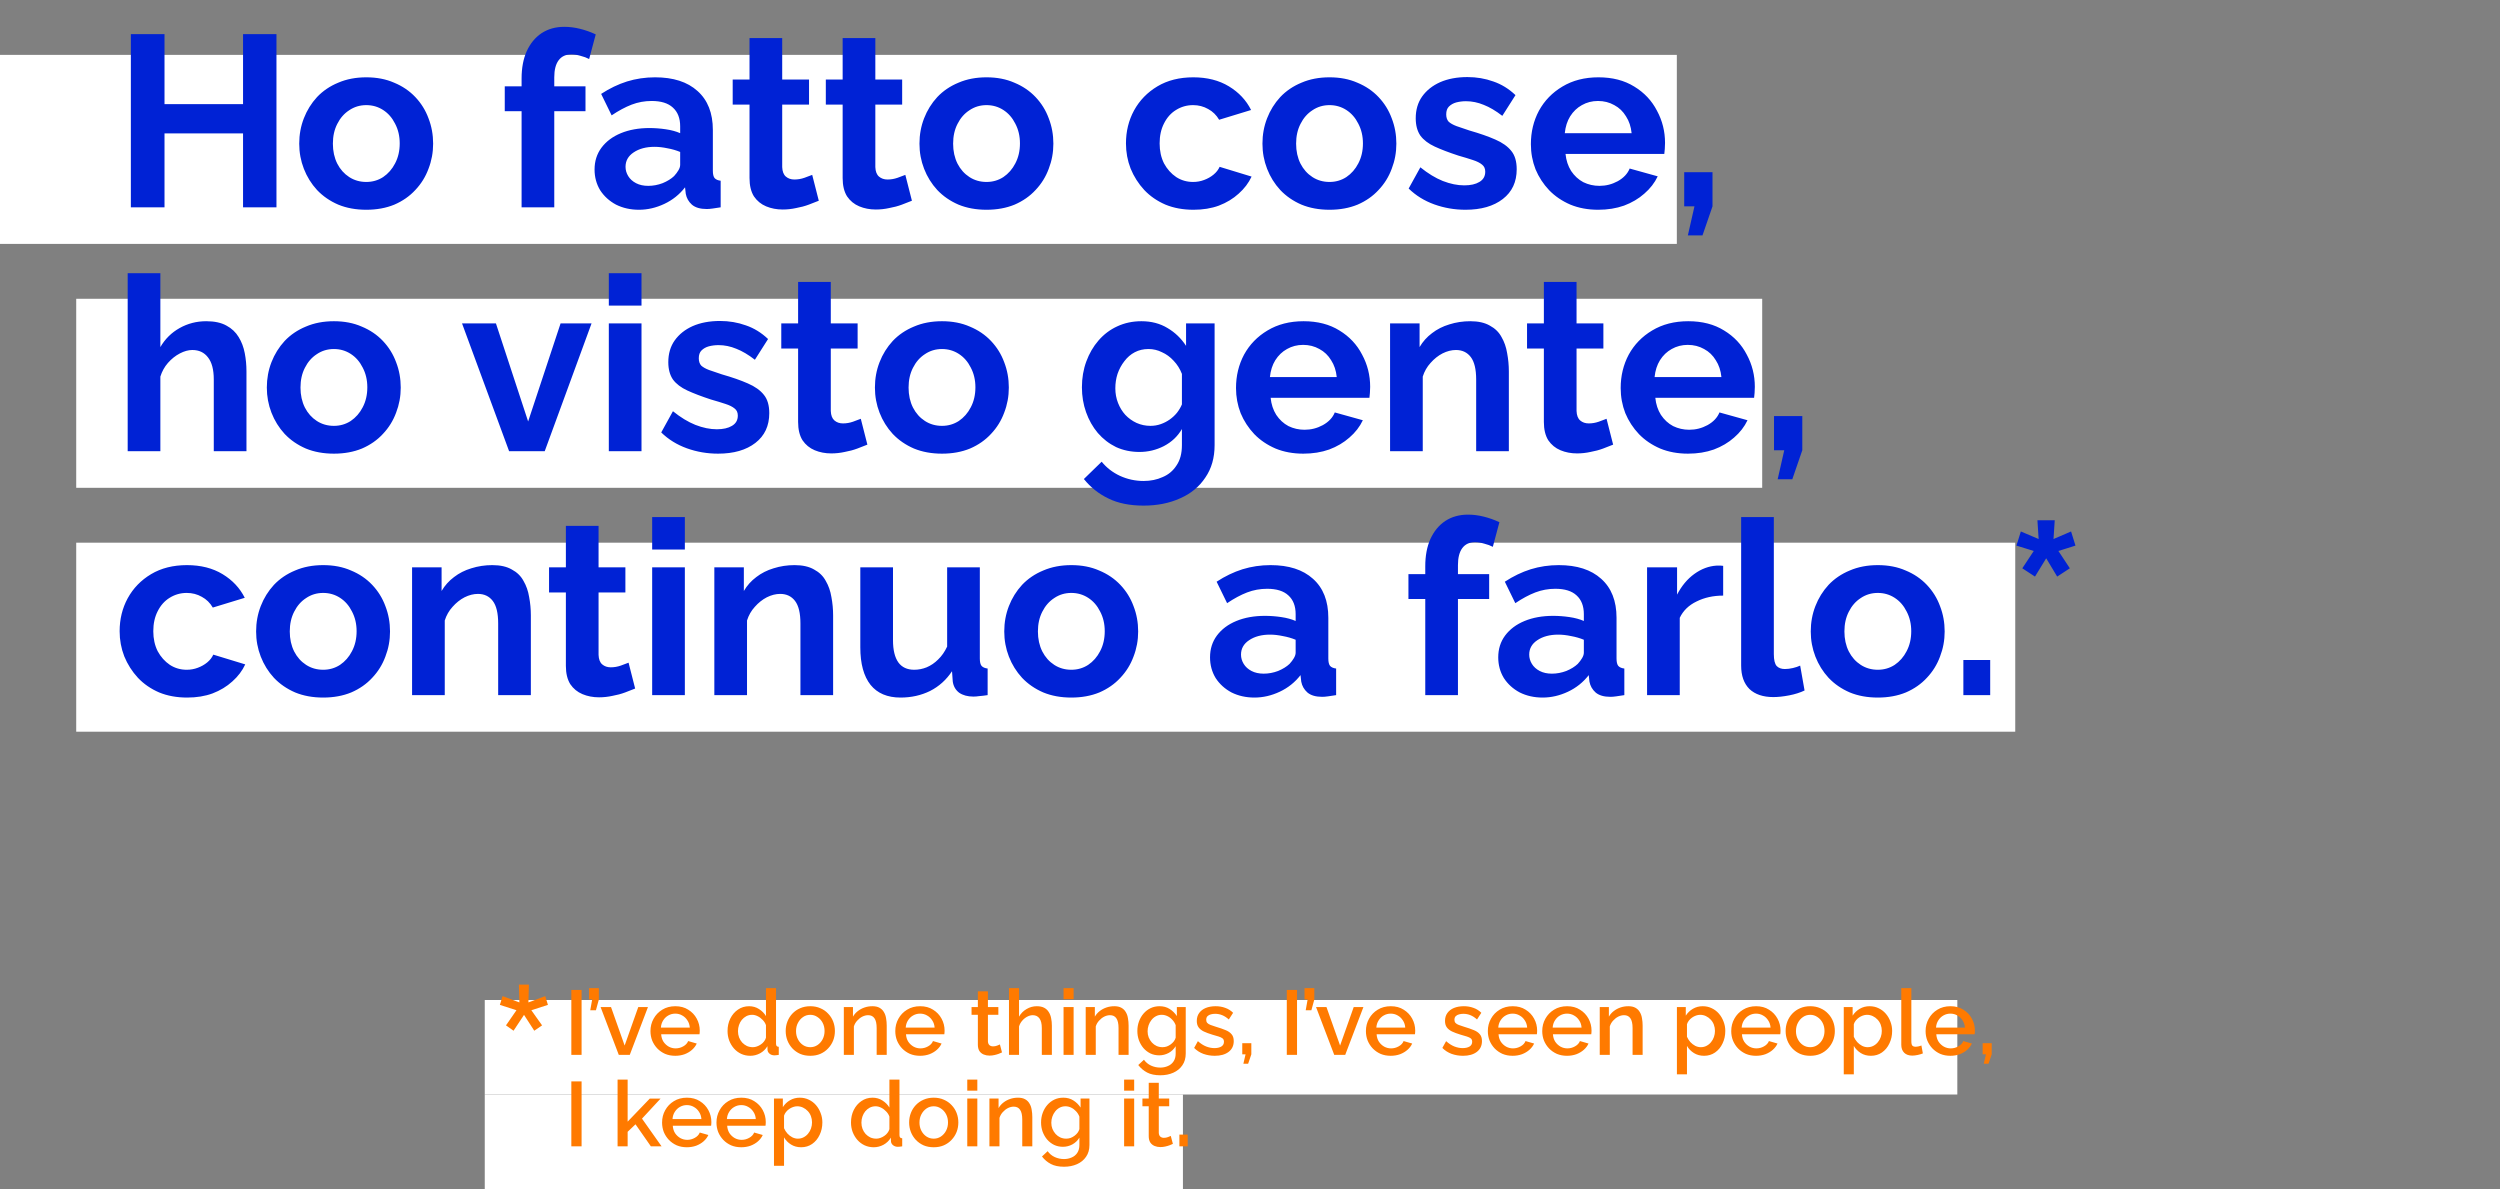 <svg width="820" height="390" viewBox="0 0 820 390" fill="none" xmlns="http://www.w3.org/2000/svg">
<rect x="0" y="0" width="820" height="390" fill="#808080" stroke="none"/>
<rect y="18" width="550" height="62" fill="white"/>
<rect x="25" y="98" width="553" height="62" fill="white"/>
<rect x="25" y="178" width="636" height="62" fill="white"/>
<path d="M90.68 11.2V68H79.72V43.76H53.96V68H42.92V11.2H53.96V34.16H79.72V11.2H90.68ZM120.146 68.8C116.733 68.8 113.666 68.24 110.946 67.12C108.226 65.947 105.906 64.347 103.986 62.32C102.12 60.293 100.68 57.973 99.666 55.36C98.653 52.747 98.146 50 98.146 47.12C98.146 44.187 98.653 41.413 99.666 38.8C100.68 36.187 102.12 33.867 103.986 31.84C105.906 29.813 108.226 28.24 110.946 27.12C113.666 25.947 116.733 25.36 120.146 25.36C123.56 25.36 126.6 25.947 129.266 27.12C131.986 28.24 134.306 29.813 136.226 31.84C138.146 33.867 139.586 36.187 140.546 38.8C141.56 41.413 142.066 44.187 142.066 47.12C142.066 50 141.56 52.747 140.546 55.36C139.586 57.973 138.146 60.293 136.226 62.32C134.36 64.347 132.066 65.947 129.346 67.12C126.626 68.24 123.56 68.8 120.146 68.8ZM109.186 47.12C109.186 49.573 109.666 51.76 110.626 53.68C111.586 55.547 112.893 57.013 114.546 58.08C116.2 59.147 118.066 59.68 120.146 59.68C122.173 59.68 124.013 59.147 125.666 58.08C127.32 56.96 128.626 55.467 129.586 53.6C130.6 51.68 131.106 49.493 131.106 47.04C131.106 44.64 130.6 42.48 129.586 40.56C128.626 38.64 127.32 37.147 125.666 36.08C124.013 35.013 122.173 34.48 120.146 34.48C118.066 34.48 116.2 35.04 114.546 36.16C112.893 37.227 111.586 38.72 110.626 40.64C109.666 42.507 109.186 44.667 109.186 47.12ZM171.081 68V36.48H165.561V28.32H171.081V25.76C171.081 22.293 171.641 19.307 172.761 16.8C173.934 14.24 175.561 12.267 177.641 10.88C179.774 9.493 182.254 8.8 185.081 8.8C186.787 8.8 188.494 9.013 190.201 9.44C191.961 9.867 193.694 10.48 195.401 11.28L193.241 19.36C192.441 18.933 191.507 18.587 190.441 18.32C189.374 18 188.361 17.84 187.401 17.84C185.587 17.84 184.201 18.48 183.241 19.76C182.281 21.04 181.801 22.907 181.801 25.36V28.32H192.041V36.48H181.801V68H171.081ZM195.016 55.6C195.016 52.88 195.762 50.507 197.256 48.48C198.802 46.4 200.936 44.8 203.656 43.68C206.376 42.56 209.496 42 213.016 42C214.776 42 216.562 42.133 218.376 42.4C220.189 42.667 221.762 43.093 223.096 43.68V41.44C223.096 38.773 222.296 36.72 220.696 35.28C219.149 33.84 216.829 33.12 213.736 33.12C211.442 33.12 209.256 33.52 207.176 34.32C205.096 35.12 202.909 36.293 200.616 37.84L197.176 30.8C199.949 28.987 202.776 27.627 205.656 26.72C208.589 25.813 211.656 25.36 214.856 25.36C220.829 25.36 225.469 26.853 228.776 29.84C232.136 32.827 233.816 37.093 233.816 42.64V56C233.816 57.12 234.002 57.92 234.376 58.4C234.802 58.88 235.469 59.173 236.376 59.28V68C235.416 68.16 234.536 68.293 233.736 68.4C232.989 68.507 232.349 68.56 231.816 68.56C229.682 68.56 228.056 68.08 226.936 67.12C225.869 66.16 225.202 64.987 224.936 63.6L224.696 61.44C222.882 63.787 220.616 65.6 217.896 66.88C215.176 68.16 212.402 68.8 209.576 68.8C206.802 68.8 204.296 68.24 202.056 67.12C199.869 65.947 198.136 64.373 196.856 62.4C195.629 60.373 195.016 58.107 195.016 55.6ZM221.096 57.76C221.682 57.12 222.162 56.48 222.536 55.84C222.909 55.2 223.096 54.613 223.096 54.08V49.84C221.816 49.307 220.429 48.907 218.936 48.64C217.442 48.32 216.029 48.16 214.696 48.16C211.922 48.16 209.629 48.773 207.816 50C206.056 51.173 205.176 52.747 205.176 54.72C205.176 55.787 205.469 56.8 206.056 57.76C206.642 58.72 207.496 59.493 208.616 60.08C209.736 60.667 211.069 60.96 212.616 60.96C214.216 60.96 215.789 60.667 217.336 60.08C218.882 59.44 220.136 58.667 221.096 57.76ZM268.563 65.84C267.656 66.213 266.563 66.64 265.283 67.12C264.003 67.6 262.616 67.973 261.123 68.24C259.683 68.56 258.216 68.72 256.723 68.72C254.749 68.72 252.936 68.373 251.283 67.68C249.629 66.987 248.296 65.893 247.283 64.4C246.323 62.853 245.843 60.853 245.843 58.4V34.32H240.323V26.08H245.843V12.48H256.563V26.08H265.363V34.32H256.563V54.8C256.616 56.24 257.016 57.28 257.763 57.92C258.509 58.56 259.443 58.88 260.563 58.88C261.683 58.88 262.776 58.693 263.843 58.32C264.909 57.947 265.763 57.627 266.403 57.36L268.563 65.84ZM299.109 65.84C298.203 66.213 297.109 66.64 295.829 67.12C294.549 67.6 293.163 67.973 291.669 68.24C290.229 68.56 288.763 68.72 287.269 68.72C285.296 68.72 283.483 68.373 281.829 67.68C280.176 66.987 278.843 65.893 277.829 64.4C276.869 62.853 276.389 60.853 276.389 58.4V34.32H270.869V26.08H276.389V12.48H287.109V26.08H295.909V34.32H287.109V54.8C287.163 56.24 287.563 57.28 288.309 57.92C289.056 58.56 289.989 58.88 291.109 58.88C292.229 58.88 293.323 58.693 294.389 58.32C295.456 57.947 296.309 57.627 296.949 57.36L299.109 65.84ZM323.584 68.8C320.17 68.8 317.104 68.24 314.384 67.12C311.664 65.947 309.344 64.347 307.424 62.32C305.557 60.293 304.117 57.973 303.104 55.36C302.09 52.747 301.584 50 301.584 47.12C301.584 44.187 302.09 41.413 303.104 38.8C304.117 36.187 305.557 33.867 307.424 31.84C309.344 29.813 311.664 28.24 314.384 27.12C317.104 25.947 320.17 25.36 323.584 25.36C326.997 25.36 330.037 25.947 332.704 27.12C335.424 28.24 337.744 29.813 339.664 31.84C341.584 33.867 343.024 36.187 343.984 38.8C344.997 41.413 345.504 44.187 345.504 47.12C345.504 50 344.997 52.747 343.984 55.36C343.024 57.973 341.584 60.293 339.664 62.32C337.797 64.347 335.504 65.947 332.784 67.12C330.064 68.24 326.997 68.8 323.584 68.8ZM312.624 47.12C312.624 49.573 313.104 51.76 314.064 53.68C315.024 55.547 316.33 57.013 317.984 58.08C319.637 59.147 321.504 59.68 323.584 59.68C325.61 59.68 327.45 59.147 329.104 58.08C330.757 56.96 332.064 55.467 333.024 53.6C334.037 51.68 334.544 49.493 334.544 47.04C334.544 44.64 334.037 42.48 333.024 40.56C332.064 38.64 330.757 37.147 329.104 36.08C327.45 35.013 325.61 34.48 323.584 34.48C321.504 34.48 319.637 35.04 317.984 36.16C316.33 37.227 315.024 38.72 314.064 40.64C313.104 42.507 312.624 44.667 312.624 47.12ZM391.478 68.8C388.065 68.8 384.998 68.24 382.278 67.12C379.558 65.947 377.238 64.347 375.318 62.32C373.398 60.24 371.905 57.893 370.838 55.28C369.825 52.667 369.318 49.92 369.318 47.04C369.318 43.093 370.198 39.493 371.958 36.24C373.771 32.933 376.331 30.293 379.638 28.32C382.945 26.347 386.865 25.36 391.398 25.36C395.931 25.36 399.825 26.347 403.078 28.32C406.331 30.293 408.758 32.88 410.358 36.08L399.878 39.28C398.971 37.733 397.771 36.56 396.278 35.76C394.785 34.907 393.131 34.48 391.318 34.48C389.291 34.48 387.425 35.013 385.718 36.08C384.065 37.093 382.758 38.56 381.798 40.48C380.838 42.347 380.358 44.533 380.358 47.04C380.358 49.493 380.838 51.68 381.798 53.6C382.811 55.467 384.145 56.96 385.798 58.08C387.451 59.147 389.291 59.68 391.318 59.68C392.598 59.68 393.798 59.467 394.918 59.04C396.091 58.613 397.131 58.027 398.038 57.28C398.945 56.533 399.611 55.68 400.038 54.72L410.518 57.92C409.558 60 408.145 61.867 406.278 63.52C404.465 65.173 402.305 66.48 399.798 67.44C397.345 68.347 394.571 68.8 391.478 68.8ZM436.084 68.8C432.67 68.8 429.604 68.24 426.884 67.12C424.164 65.947 421.844 64.347 419.924 62.32C418.057 60.293 416.617 57.973 415.604 55.36C414.59 52.747 414.084 50 414.084 47.12C414.084 44.187 414.59 41.413 415.604 38.8C416.617 36.187 418.057 33.867 419.924 31.84C421.844 29.813 424.164 28.24 426.884 27.12C429.604 25.947 432.67 25.36 436.084 25.36C439.497 25.36 442.537 25.947 445.204 27.12C447.924 28.24 450.244 29.813 452.164 31.84C454.084 33.867 455.524 36.187 456.484 38.8C457.497 41.413 458.004 44.187 458.004 47.12C458.004 50 457.497 52.747 456.484 55.36C455.524 57.973 454.084 60.293 452.164 62.32C450.297 64.347 448.004 65.947 445.284 67.12C442.564 68.24 439.497 68.8 436.084 68.8ZM425.124 47.12C425.124 49.573 425.604 51.76 426.564 53.68C427.524 55.547 428.83 57.013 430.484 58.08C432.137 59.147 434.004 59.68 436.084 59.68C438.11 59.68 439.95 59.147 441.604 58.08C443.257 56.96 444.564 55.467 445.524 53.6C446.537 51.68 447.044 49.493 447.044 47.04C447.044 44.64 446.537 42.48 445.524 40.56C444.564 38.64 443.257 37.147 441.604 36.08C439.95 35.013 438.11 34.48 436.084 34.48C434.004 34.48 432.137 35.04 430.484 36.16C428.83 37.227 427.524 38.72 426.564 40.64C425.604 42.507 425.124 44.667 425.124 47.12ZM480.679 68.8C477.106 68.8 473.693 68.213 470.439 67.04C467.186 65.867 464.386 64.133 462.039 61.84L465.879 54.88C468.386 56.907 470.839 58.4 473.239 59.36C475.693 60.32 478.039 60.8 480.279 60.8C482.359 60.8 484.013 60.427 485.239 59.68C486.519 58.933 487.159 57.813 487.159 56.32C487.159 55.307 486.813 54.533 486.119 54C485.426 53.413 484.413 52.907 483.079 52.48C481.799 52.053 480.226 51.573 478.359 51.04C475.266 50.027 472.679 49.04 470.599 48.08C468.519 47.12 466.946 45.92 465.879 44.48C464.866 42.987 464.359 41.093 464.359 38.8C464.359 36.027 465.053 33.653 466.439 31.68C467.879 29.653 469.853 28.08 472.359 26.96C474.919 25.84 477.906 25.28 481.319 25.28C484.306 25.28 487.133 25.76 489.799 26.72C492.466 27.627 494.893 29.12 497.079 31.2L492.759 38C490.626 36.347 488.599 35.147 486.679 34.4C484.759 33.6 482.813 33.2 480.839 33.2C479.719 33.2 478.653 33.333 477.639 33.6C476.679 33.867 475.879 34.32 475.239 34.96C474.653 35.547 474.359 36.4 474.359 37.52C474.359 38.533 474.626 39.333 475.159 39.92C475.746 40.453 476.599 40.933 477.719 41.36C478.893 41.787 480.306 42.267 481.959 42.8C485.319 43.76 488.146 44.747 490.439 45.76C492.786 46.773 494.546 48.027 495.719 49.52C496.893 50.96 497.479 52.96 497.479 55.52C497.479 59.68 495.959 62.933 492.919 65.28C489.879 67.627 485.799 68.8 480.679 68.8ZM524.211 68.8C520.851 68.8 517.811 68.24 515.091 67.12C512.371 65.947 510.051 64.373 508.131 62.4C506.211 60.373 504.717 58.08 503.651 55.52C502.637 52.907 502.131 50.16 502.131 47.28C502.131 43.28 503.011 39.627 504.771 36.32C506.584 33.013 509.144 30.373 512.451 28.4C515.811 26.373 519.757 25.36 524.291 25.36C528.877 25.36 532.797 26.373 536.051 28.4C539.304 30.373 541.784 33.013 543.491 36.32C545.251 39.573 546.131 43.093 546.131 46.88C546.131 47.52 546.104 48.187 546.051 48.88C545.997 49.52 545.944 50.053 545.891 50.48H513.491C513.704 52.613 514.317 54.48 515.331 56.08C516.397 57.68 517.731 58.907 519.331 59.76C520.984 60.56 522.744 60.96 524.611 60.96C526.744 60.96 528.744 60.453 530.611 59.44C532.531 58.373 533.837 56.987 534.531 55.28L543.731 57.84C542.717 59.973 541.251 61.867 539.331 63.52C537.464 65.173 535.251 66.48 532.691 67.44C530.131 68.347 527.304 68.8 524.211 68.8ZM513.251 43.68H535.171C534.957 41.547 534.344 39.707 533.331 38.16C532.371 36.56 531.091 35.333 529.491 34.48C527.891 33.573 526.104 33.12 524.131 33.12C522.211 33.12 520.451 33.573 518.851 34.48C517.304 35.333 516.024 36.56 515.011 38.16C514.051 39.707 513.464 41.547 513.251 43.68ZM553.621 77.2L555.781 67.68H552.421V56.48H561.701V67.68L558.421 77.2H553.621ZM80.84 148H70.12V124.48C70.12 121.227 69.48 118.8 68.2 117.2C66.973 115.6 65.267 114.8 63.08 114.8C61.8 114.8 60.44 115.173 59 115.92C57.56 116.667 56.253 117.707 55.08 119.04C53.96 120.32 53.133 121.813 52.6 123.52V148H41.88V89.6H52.6V113.84C54.147 111.173 56.253 109.093 58.92 107.6C61.587 106.107 64.493 105.36 67.64 105.36C70.36 105.36 72.573 105.84 74.28 106.8C75.987 107.707 77.32 108.96 78.28 110.56C79.24 112.107 79.907 113.867 80.28 115.84C80.653 117.76 80.84 119.76 80.84 121.84V148ZM109.521 148.8C106.108 148.8 103.041 148.24 100.321 147.12C97.601 145.947 95.281 144.347 93.361 142.32C91.495 140.293 90.055 137.973 89.041 135.36C88.028 132.747 87.521 130 87.521 127.12C87.521 124.187 88.028 121.413 89.041 118.8C90.055 116.187 91.495 113.867 93.361 111.84C95.281 109.813 97.601 108.24 100.321 107.12C103.041 105.947 106.108 105.36 109.521 105.36C112.935 105.36 115.975 105.947 118.641 107.12C121.361 108.24 123.681 109.813 125.601 111.84C127.521 113.867 128.961 116.187 129.921 118.8C130.935 121.413 131.441 124.187 131.441 127.12C131.441 130 130.935 132.747 129.921 135.36C128.961 137.973 127.521 140.293 125.601 142.32C123.735 144.347 121.441 145.947 118.721 147.12C116.001 148.24 112.935 148.8 109.521 148.8ZM98.561 127.12C98.561 129.573 99.041 131.76 100.001 133.68C100.961 135.547 102.268 137.013 103.921 138.08C105.575 139.147 107.441 139.68 109.521 139.68C111.548 139.68 113.388 139.147 115.041 138.08C116.695 136.96 118.001 135.467 118.961 133.6C119.975 131.68 120.481 129.493 120.481 127.04C120.481 124.64 119.975 122.48 118.961 120.56C118.001 118.64 116.695 117.147 115.041 116.08C113.388 115.013 111.548 114.48 109.521 114.48C107.441 114.48 105.575 115.04 103.921 116.16C102.268 117.227 100.961 118.72 100.001 120.64C99.041 122.507 98.561 124.667 98.561 127.12ZM166.988 148L151.548 106.08H162.668L173.228 138.24L183.868 106.08H194.028L178.668 148H166.988ZM199.693 148V106.08H210.413V148H199.693ZM199.693 100.24V89.6H210.413V100.24H199.693ZM235.523 148.8C231.95 148.8 228.536 148.213 225.283 147.04C222.03 145.867 219.23 144.133 216.883 141.84L220.723 134.88C223.23 136.907 225.683 138.4 228.083 139.36C230.536 140.32 232.883 140.8 235.123 140.8C237.203 140.8 238.856 140.427 240.083 139.68C241.363 138.933 242.003 137.813 242.003 136.32C242.003 135.307 241.656 134.533 240.963 134C240.27 133.413 239.256 132.907 237.923 132.48C236.643 132.053 235.07 131.573 233.203 131.04C230.11 130.027 227.523 129.04 225.443 128.08C223.363 127.12 221.79 125.92 220.723 124.48C219.71 122.987 219.203 121.093 219.203 118.8C219.203 116.027 219.896 113.653 221.283 111.68C222.723 109.653 224.696 108.08 227.203 106.96C229.763 105.84 232.75 105.28 236.163 105.28C239.15 105.28 241.976 105.76 244.643 106.72C247.31 107.627 249.736 109.12 251.923 111.2L247.603 118C245.47 116.347 243.443 115.147 241.523 114.4C239.603 113.6 237.656 113.2 235.683 113.2C234.563 113.2 233.496 113.333 232.483 113.6C231.523 113.867 230.723 114.32 230.083 114.96C229.496 115.547 229.203 116.4 229.203 117.52C229.203 118.533 229.47 119.333 230.003 119.92C230.59 120.453 231.443 120.933 232.563 121.36C233.736 121.787 235.15 122.267 236.803 122.8C240.163 123.76 242.99 124.747 245.283 125.76C247.63 126.773 249.39 128.027 250.563 129.52C251.736 130.96 252.323 132.96 252.323 135.52C252.323 139.68 250.803 142.933 247.763 145.28C244.723 147.627 240.643 148.8 235.523 148.8ZM284.5 145.84C283.593 146.213 282.5 146.64 281.22 147.12C279.94 147.6 278.553 147.973 277.06 148.24C275.62 148.56 274.153 148.72 272.66 148.72C270.687 148.72 268.873 148.373 267.22 147.68C265.567 146.987 264.233 145.893 263.22 144.4C262.26 142.853 261.78 140.853 261.78 138.4V114.32H256.26V106.08H261.78V92.48H272.5V106.08H281.3V114.32H272.5V134.8C272.553 136.24 272.953 137.28 273.7 137.92C274.447 138.56 275.38 138.88 276.5 138.88C277.62 138.88 278.713 138.693 279.78 138.32C280.847 137.947 281.7 137.627 282.34 137.36L284.5 145.84ZM308.974 148.8C305.561 148.8 302.494 148.24 299.774 147.12C297.054 145.947 294.734 144.347 292.814 142.32C290.948 140.293 289.508 137.973 288.494 135.36C287.481 132.747 286.974 130 286.974 127.12C286.974 124.187 287.481 121.413 288.494 118.8C289.508 116.187 290.948 113.867 292.814 111.84C294.734 109.813 297.054 108.24 299.774 107.12C302.494 105.947 305.561 105.36 308.974 105.36C312.388 105.36 315.428 105.947 318.094 107.12C320.814 108.24 323.134 109.813 325.054 111.84C326.974 113.867 328.414 116.187 329.374 118.8C330.388 121.413 330.894 124.187 330.894 127.12C330.894 130 330.388 132.747 329.374 135.36C328.414 137.973 326.974 140.293 325.054 142.32C323.188 144.347 320.894 145.947 318.174 147.12C315.454 148.24 312.388 148.8 308.974 148.8ZM298.014 127.12C298.014 129.573 298.494 131.76 299.454 133.68C300.414 135.547 301.721 137.013 303.374 138.08C305.028 139.147 306.894 139.68 308.974 139.68C311.001 139.68 312.841 139.147 314.494 138.08C316.148 136.96 317.454 135.467 318.414 133.6C319.428 131.68 319.934 129.493 319.934 127.04C319.934 124.64 319.428 122.48 318.414 120.56C317.454 118.64 316.148 117.147 314.494 116.08C312.841 115.013 311.001 114.48 308.974 114.48C306.894 114.48 305.028 115.04 303.374 116.16C301.721 117.227 300.414 118.72 299.454 120.64C298.494 122.507 298.014 124.667 298.014 127.12ZM373.749 148.24C370.975 148.24 368.415 147.707 366.069 146.64C363.775 145.52 361.775 143.973 360.069 142C358.415 140.027 357.135 137.76 356.229 135.2C355.322 132.64 354.869 129.92 354.869 127.04C354.869 124 355.349 121.173 356.309 118.56C357.269 115.947 358.602 113.653 360.309 111.68C362.069 109.653 364.122 108.107 366.469 107.04C368.869 105.92 371.509 105.36 374.389 105.36C377.642 105.36 380.495 106.107 382.949 107.6C385.402 109.04 387.429 110.987 389.029 113.44V106.08H398.389V146C398.389 150.16 397.375 153.707 395.349 156.64C393.375 159.627 390.629 161.893 387.109 163.44C383.589 165.04 379.589 165.84 375.109 165.84C370.575 165.84 366.735 165.067 363.589 163.52C360.442 162.027 357.749 159.893 355.509 157.12L361.349 151.44C362.949 153.413 364.949 154.96 367.349 156.08C369.802 157.2 372.389 157.76 375.109 157.76C377.402 157.76 379.482 157.333 381.349 156.48C383.269 155.68 384.789 154.4 385.909 152.64C387.082 150.933 387.669 148.72 387.669 146V140.72C386.282 143.12 384.309 144.987 381.749 146.32C379.242 147.6 376.575 148.24 373.749 148.24ZM377.349 139.68C378.522 139.68 379.642 139.493 380.709 139.12C381.775 138.747 382.762 138.24 383.669 137.6C384.575 136.96 385.375 136.213 386.069 135.36C386.762 134.453 387.295 133.547 387.669 132.64V122.64C387.029 120.987 386.122 119.547 384.949 118.32C383.829 117.093 382.549 116.16 381.109 115.52C379.722 114.827 378.255 114.48 376.709 114.48C375.055 114.48 373.562 114.827 372.229 115.52C370.895 116.213 369.749 117.2 368.789 118.48C367.829 119.707 367.082 121.093 366.549 122.64C366.069 124.133 365.829 125.707 365.829 127.36C365.829 129.067 366.122 130.667 366.709 132.16C367.295 133.653 368.095 134.96 369.109 136.08C370.175 137.2 371.402 138.08 372.789 138.72C374.229 139.36 375.749 139.68 377.349 139.68ZM427.492 148.8C424.132 148.8 421.092 148.24 418.372 147.12C415.652 145.947 413.332 144.373 411.412 142.4C409.492 140.373 407.999 138.08 406.932 135.52C405.919 132.907 405.412 130.16 405.412 127.28C405.412 123.28 406.292 119.627 408.052 116.32C409.865 113.013 412.425 110.373 415.732 108.4C419.092 106.373 423.039 105.36 427.572 105.36C432.159 105.36 436.079 106.373 439.332 108.4C442.585 110.373 445.065 113.013 446.772 116.32C448.532 119.573 449.412 123.093 449.412 126.88C449.412 127.52 449.385 128.187 449.332 128.88C449.279 129.52 449.225 130.053 449.172 130.48H416.772C416.985 132.613 417.599 134.48 418.612 136.08C419.679 137.68 421.012 138.907 422.612 139.76C424.265 140.56 426.025 140.96 427.892 140.96C430.025 140.96 432.025 140.453 433.892 139.44C435.812 138.373 437.119 136.987 437.812 135.28L447.012 137.84C445.999 139.973 444.532 141.867 442.612 143.52C440.745 145.173 438.532 146.48 435.972 147.44C433.412 148.347 430.585 148.8 427.492 148.8ZM416.532 123.68H438.452C438.239 121.547 437.625 119.707 436.612 118.16C435.652 116.56 434.372 115.333 432.772 114.48C431.172 113.573 429.385 113.12 427.412 113.12C425.492 113.12 423.732 113.573 422.132 114.48C420.585 115.333 419.305 116.56 418.292 118.16C417.332 119.707 416.745 121.547 416.532 123.68ZM494.903 148H484.183V124.48C484.183 121.12 483.596 118.667 482.423 117.12C481.249 115.573 479.623 114.8 477.543 114.8C476.103 114.8 474.636 115.173 473.143 115.92C471.703 116.667 470.396 117.707 469.223 119.04C468.049 120.32 467.196 121.813 466.663 123.52V148H455.943V106.08H465.623V113.84C466.689 112.027 468.049 110.507 469.703 109.28C471.356 108 473.249 107.04 475.383 106.4C477.569 105.707 479.863 105.36 482.263 105.36C484.876 105.36 487.009 105.84 488.663 106.8C490.369 107.707 491.649 108.96 492.503 110.56C493.409 112.107 494.023 113.867 494.343 115.84C494.716 117.813 494.903 119.813 494.903 121.84V148ZM529.109 145.84C528.203 146.213 527.109 146.64 525.829 147.12C524.549 147.6 523.163 147.973 521.669 148.24C520.229 148.56 518.763 148.72 517.269 148.72C515.296 148.72 513.483 148.373 511.829 147.68C510.176 146.987 508.843 145.893 507.829 144.4C506.869 142.853 506.389 140.853 506.389 138.4V114.32H500.869V106.08H506.389V92.48H517.109V106.08H525.909V114.32H517.109V134.8C517.163 136.24 517.563 137.28 518.309 137.92C519.056 138.56 519.989 138.88 521.109 138.88C522.229 138.88 523.323 138.693 524.389 138.32C525.456 137.947 526.309 137.627 526.949 137.36L529.109 145.84ZM553.664 148.8C550.304 148.8 547.264 148.24 544.544 147.12C541.824 145.947 539.504 144.373 537.584 142.4C535.664 140.373 534.17 138.08 533.104 135.52C532.09 132.907 531.584 130.16 531.584 127.28C531.584 123.28 532.464 119.627 534.224 116.32C536.037 113.013 538.597 110.373 541.904 108.4C545.264 106.373 549.21 105.36 553.744 105.36C558.33 105.36 562.25 106.373 565.504 108.4C568.757 110.373 571.237 113.013 572.944 116.32C574.704 119.573 575.584 123.093 575.584 126.88C575.584 127.52 575.557 128.187 575.504 128.88C575.45 129.52 575.397 130.053 575.344 130.48H542.944C543.157 132.613 543.77 134.48 544.784 136.08C545.85 137.68 547.184 138.907 548.784 139.76C550.437 140.56 552.197 140.96 554.064 140.96C556.197 140.96 558.197 140.453 560.064 139.44C561.984 138.373 563.29 136.987 563.984 135.28L573.184 137.84C572.17 139.973 570.704 141.867 568.784 143.52C566.917 145.173 564.704 146.48 562.144 147.44C559.584 148.347 556.757 148.8 553.664 148.8ZM542.704 123.68H564.624C564.41 121.547 563.797 119.707 562.784 118.16C561.824 116.56 560.544 115.333 558.944 114.48C557.344 113.573 555.557 113.12 553.584 113.12C551.664 113.12 549.904 113.573 548.304 114.48C546.757 115.333 545.477 116.56 544.464 118.16C543.504 119.707 542.917 121.547 542.704 123.68ZM583.074 157.2L585.234 147.68H581.874V136.48H591.154V147.68L587.874 157.2H583.074ZM61.4 228.8C57.987 228.8 54.92 228.24 52.2 227.12C49.48 225.947 47.16 224.347 45.24 222.32C43.32 220.24 41.827 217.893 40.76 215.28C39.747 212.667 39.24 209.92 39.24 207.04C39.24 203.093 40.12 199.493 41.88 196.24C43.693 192.933 46.253 190.293 49.56 188.32C52.867 186.347 56.787 185.36 61.32 185.36C65.853 185.36 69.747 186.347 73 188.32C76.253 190.293 78.68 192.88 80.28 196.08L69.8 199.28C68.893 197.733 67.693 196.56 66.2 195.76C64.707 194.907 63.053 194.48 61.24 194.48C59.213 194.48 57.347 195.013 55.64 196.08C53.987 197.093 52.68 198.56 51.72 200.48C50.76 202.347 50.28 204.533 50.28 207.04C50.28 209.493 50.76 211.68 51.72 213.6C52.733 215.467 54.067 216.96 55.72 218.08C57.373 219.147 59.213 219.68 61.24 219.68C62.52 219.68 63.72 219.467 64.84 219.04C66.013 218.613 67.053 218.027 67.96 217.28C68.867 216.533 69.533 215.68 69.96 214.72L80.44 217.92C79.48 220 78.067 221.867 76.2 223.52C74.387 225.173 72.227 226.48 69.72 227.44C67.267 228.347 64.493 228.8 61.4 228.8ZM106.006 228.8C102.592 228.8 99.526 228.24 96.806 227.12C94.086 225.947 91.766 224.347 89.846 222.32C87.979 220.293 86.539 217.973 85.526 215.36C84.512 212.747 84.006 210 84.006 207.12C84.006 204.187 84.512 201.413 85.526 198.8C86.539 196.187 87.979 193.867 89.846 191.84C91.766 189.813 94.086 188.24 96.806 187.12C99.526 185.947 102.592 185.36 106.006 185.36C109.419 185.36 112.459 185.947 115.126 187.12C117.846 188.24 120.166 189.813 122.086 191.84C124.006 193.867 125.446 196.187 126.406 198.8C127.419 201.413 127.926 204.187 127.926 207.12C127.926 210 127.419 212.747 126.406 215.36C125.446 217.973 124.006 220.293 122.086 222.32C120.219 224.347 117.926 225.947 115.206 227.12C112.486 228.24 109.419 228.8 106.006 228.8ZM95.046 207.12C95.046 209.573 95.526 211.76 96.486 213.68C97.446 215.547 98.752 217.013 100.406 218.08C102.059 219.147 103.926 219.68 106.006 219.68C108.032 219.68 109.872 219.147 111.526 218.08C113.179 216.96 114.486 215.467 115.446 213.6C116.459 211.68 116.966 209.493 116.966 207.04C116.966 204.64 116.459 202.48 115.446 200.56C114.486 198.64 113.179 197.147 111.526 196.08C109.872 195.013 108.032 194.48 106.006 194.48C103.926 194.48 102.059 195.04 100.406 196.16C98.752 197.227 97.446 198.72 96.486 200.64C95.526 202.507 95.046 204.667 95.046 207.12ZM174.121 228H163.401V204.48C163.401 201.12 162.815 198.667 161.641 197.12C160.468 195.573 158.841 194.8 156.761 194.8C155.321 194.8 153.855 195.173 152.361 195.92C150.921 196.667 149.615 197.707 148.441 199.04C147.268 200.32 146.415 201.813 145.881 203.52V228H135.161V186.08H144.841V193.84C145.908 192.027 147.268 190.507 148.921 189.28C150.575 188 152.468 187.04 154.601 186.4C156.788 185.707 159.081 185.36 161.481 185.36C164.095 185.36 166.228 185.84 167.881 186.8C169.588 187.707 170.868 188.96 171.721 190.56C172.628 192.107 173.241 193.867 173.561 195.84C173.935 197.813 174.121 199.813 174.121 201.84V228ZM208.328 225.84C207.421 226.213 206.328 226.64 205.048 227.12C203.768 227.6 202.381 227.973 200.888 228.24C199.448 228.56 197.981 228.72 196.488 228.72C194.515 228.72 192.701 228.373 191.048 227.68C189.395 226.987 188.061 225.893 187.048 224.4C186.088 222.853 185.608 220.853 185.608 218.4V194.32H180.088V186.08H185.608V172.48H196.328V186.08H205.128V194.32H196.328V214.8C196.381 216.24 196.781 217.28 197.528 217.92C198.275 218.56 199.208 218.88 200.328 218.88C201.448 218.88 202.541 218.693 203.608 218.32C204.675 217.947 205.528 217.627 206.168 217.36L208.328 225.84ZM213.911 228V186.08H224.631V228H213.911ZM213.911 180.24V169.6H224.631V180.24H213.911ZM273.262 228H262.542V204.48C262.542 201.12 261.955 198.667 260.782 197.12C259.609 195.573 257.982 194.8 255.902 194.8C254.462 194.8 252.995 195.173 251.502 195.92C250.062 196.667 248.755 197.707 247.582 199.04C246.409 200.32 245.555 201.813 245.022 203.52V228H234.302V186.08H243.982V193.84C245.049 192.027 246.409 190.507 248.062 189.28C249.715 188 251.609 187.04 253.742 186.4C255.929 185.707 258.222 185.36 260.622 185.36C263.235 185.36 265.369 185.84 267.022 186.8C268.729 187.707 270.009 188.96 270.862 190.56C271.769 192.107 272.382 193.867 272.702 195.84C273.075 197.813 273.262 199.813 273.262 201.84V228ZM282.183 212.32V186.08H292.903V210C292.903 213.2 293.49 215.627 294.663 217.28C295.836 218.88 297.57 219.68 299.863 219.68C301.25 219.68 302.61 219.413 303.943 218.88C305.33 218.293 306.583 217.44 307.703 216.32C308.876 215.2 309.863 213.787 310.663 212.08V186.08H321.383V216C321.383 217.12 321.57 217.92 321.943 218.4C322.37 218.88 323.036 219.173 323.943 219.28V228C322.876 228.16 321.97 228.267 321.223 228.32C320.53 228.427 319.89 228.48 319.303 228.48C317.383 228.48 315.81 228.053 314.583 227.2C313.41 226.293 312.716 225.067 312.503 223.52L312.263 220.16C310.396 222.987 307.996 225.147 305.063 226.64C302.13 228.08 298.903 228.8 295.383 228.8C291.063 228.8 287.783 227.413 285.543 224.64C283.303 221.813 282.183 217.707 282.183 212.32ZM351.396 228.8C347.983 228.8 344.916 228.24 342.196 227.12C339.476 225.947 337.156 224.347 335.236 222.32C333.37 220.293 331.93 217.973 330.916 215.36C329.903 212.747 329.396 210 329.396 207.12C329.396 204.187 329.903 201.413 330.916 198.8C331.93 196.187 333.37 193.867 335.236 191.84C337.156 189.813 339.476 188.24 342.196 187.12C344.916 185.947 347.983 185.36 351.396 185.36C354.81 185.36 357.85 185.947 360.516 187.12C363.236 188.24 365.556 189.813 367.476 191.84C369.396 193.867 370.836 196.187 371.796 198.8C372.81 201.413 373.316 204.187 373.316 207.12C373.316 210 372.81 212.747 371.796 215.36C370.836 217.973 369.396 220.293 367.476 222.32C365.61 224.347 363.316 225.947 360.596 227.12C357.876 228.24 354.81 228.8 351.396 228.8ZM340.436 207.12C340.436 209.573 340.916 211.76 341.876 213.68C342.836 215.547 344.143 217.013 345.796 218.08C347.45 219.147 349.316 219.68 351.396 219.68C353.423 219.68 355.263 219.147 356.916 218.08C358.57 216.96 359.876 215.467 360.836 213.6C361.85 211.68 362.356 209.493 362.356 207.04C362.356 204.64 361.85 202.48 360.836 200.56C359.876 198.64 358.57 197.147 356.916 196.08C355.263 195.013 353.423 194.48 351.396 194.48C349.316 194.48 347.45 195.04 345.796 196.16C344.143 197.227 342.836 198.72 341.876 200.64C340.916 202.507 340.436 204.667 340.436 207.12ZM396.891 215.6C396.891 212.88 397.637 210.507 399.131 208.48C400.677 206.4 402.811 204.8 405.531 203.68C408.251 202.56 411.371 202 414.891 202C416.651 202 418.437 202.133 420.251 202.4C422.064 202.667 423.637 203.093 424.971 203.68V201.44C424.971 198.773 424.171 196.72 422.571 195.28C421.024 193.84 418.704 193.12 415.611 193.12C413.317 193.12 411.131 193.52 409.051 194.32C406.971 195.12 404.784 196.293 402.491 197.84L399.051 190.8C401.824 188.987 404.651 187.627 407.531 186.72C410.464 185.813 413.531 185.36 416.731 185.36C422.704 185.36 427.344 186.853 430.651 189.84C434.011 192.827 435.691 197.093 435.691 202.64V216C435.691 217.12 435.877 217.92 436.251 218.4C436.677 218.88 437.344 219.173 438.251 219.28V228C437.291 228.16 436.411 228.293 435.611 228.4C434.864 228.507 434.224 228.56 433.691 228.56C431.557 228.56 429.931 228.08 428.811 227.12C427.744 226.16 427.077 224.987 426.811 223.6L426.571 221.44C424.757 223.787 422.491 225.6 419.771 226.88C417.051 228.16 414.277 228.8 411.451 228.8C408.677 228.8 406.171 228.24 403.931 227.12C401.744 225.947 400.011 224.373 398.731 222.4C397.504 220.373 396.891 218.107 396.891 215.6ZM422.971 217.76C423.557 217.12 424.037 216.48 424.411 215.84C424.784 215.2 424.971 214.613 424.971 214.08V209.84C423.691 209.307 422.304 208.907 420.811 208.64C419.317 208.32 417.904 208.16 416.571 208.16C413.797 208.16 411.504 208.773 409.691 210C407.931 211.173 407.051 212.747 407.051 214.72C407.051 215.787 407.344 216.8 407.931 217.76C408.517 218.72 409.371 219.493 410.491 220.08C411.611 220.667 412.944 220.96 414.491 220.96C416.091 220.96 417.664 220.667 419.211 220.08C420.757 219.44 422.011 218.667 422.971 217.76ZM467.487 228V196.48H461.967V188.32H467.487V185.76C467.487 182.293 468.047 179.307 469.167 176.8C470.34 174.24 471.967 172.267 474.047 170.88C476.18 169.493 478.66 168.8 481.487 168.8C483.194 168.8 484.9 169.013 486.607 169.44C488.367 169.867 490.1 170.48 491.807 171.28L489.647 179.36C488.847 178.933 487.914 178.587 486.847 178.32C485.78 178 484.767 177.84 483.807 177.84C481.994 177.84 480.607 178.48 479.647 179.76C478.687 181.04 478.207 182.907 478.207 185.36V188.32H488.447V196.48H478.207V228H467.487ZM491.422 215.6C491.422 212.88 492.169 210.507 493.662 208.48C495.209 206.4 497.342 204.8 500.062 203.68C502.782 202.56 505.902 202 509.422 202C511.182 202 512.969 202.133 514.782 202.4C516.595 202.667 518.169 203.093 519.502 203.68V201.44C519.502 198.773 518.702 196.72 517.102 195.28C515.555 193.84 513.235 193.12 510.142 193.12C507.849 193.12 505.662 193.52 503.582 194.32C501.502 195.12 499.315 196.293 497.022 197.84L493.582 190.8C496.355 188.987 499.182 187.627 502.062 186.72C504.995 185.813 508.062 185.36 511.262 185.36C517.235 185.36 521.875 186.853 525.182 189.84C528.542 192.827 530.222 197.093 530.222 202.64V216C530.222 217.12 530.409 217.92 530.782 218.4C531.209 218.88 531.875 219.173 532.782 219.28V228C531.822 228.16 530.942 228.293 530.142 228.4C529.395 228.507 528.755 228.56 528.222 228.56C526.089 228.56 524.462 228.08 523.342 227.12C522.275 226.16 521.609 224.987 521.342 223.6L521.102 221.44C519.289 223.787 517.022 225.6 514.302 226.88C511.582 228.16 508.809 228.8 505.982 228.8C503.209 228.8 500.702 228.24 498.462 227.12C496.275 225.947 494.542 224.373 493.262 222.4C492.035 220.373 491.422 218.107 491.422 215.6ZM517.502 217.76C518.089 217.12 518.569 216.48 518.942 215.84C519.315 215.2 519.502 214.613 519.502 214.08V209.84C518.222 209.307 516.835 208.907 515.342 208.64C513.849 208.32 512.435 208.16 511.102 208.16C508.329 208.16 506.035 208.773 504.222 210C502.462 211.173 501.582 212.747 501.582 214.72C501.582 215.787 501.875 216.8 502.462 217.76C503.049 218.72 503.902 219.493 505.022 220.08C506.142 220.667 507.475 220.96 509.022 220.96C510.622 220.96 512.195 220.667 513.742 220.08C515.289 219.44 516.542 218.667 517.502 217.76ZM565.199 195.36C561.946 195.36 559.039 196 556.479 197.28C553.919 198.507 552.079 200.293 550.959 202.64V228H540.239V186.08H550.079V195.04C551.573 192.16 553.466 189.893 555.759 188.24C558.053 186.587 560.479 185.68 563.039 185.52C563.626 185.52 564.079 185.52 564.399 185.52C564.719 185.52 564.986 185.547 565.199 185.6V195.36ZM571.097 169.6H581.817V214.56C581.817 216.48 582.137 217.787 582.777 218.48C583.417 219.12 584.297 219.44 585.417 219.44C586.27 219.44 587.15 219.333 588.057 219.12C588.964 218.907 589.764 218.64 590.457 218.32L591.897 226.48C590.457 227.173 588.777 227.707 586.857 228.08C584.937 228.453 583.204 228.64 581.657 228.64C578.297 228.64 575.684 227.76 573.817 226C572.004 224.187 571.097 221.627 571.097 218.32V169.6ZM615.928 228.8C612.514 228.8 609.448 228.24 606.728 227.12C604.008 225.947 601.688 224.347 599.768 222.32C597.901 220.293 596.461 217.973 595.448 215.36C594.434 212.747 593.928 210 593.928 207.12C593.928 204.187 594.434 201.413 595.448 198.8C596.461 196.187 597.901 193.867 599.768 191.84C601.688 189.813 604.008 188.24 606.728 187.12C609.448 185.947 612.514 185.36 615.928 185.36C619.341 185.36 622.381 185.947 625.048 187.12C627.768 188.24 630.088 189.813 632.008 191.84C633.928 193.867 635.368 196.187 636.328 198.8C637.341 201.413 637.848 204.187 637.848 207.12C637.848 210 637.341 212.747 636.328 215.36C635.368 217.973 633.928 220.293 632.008 222.32C630.141 224.347 627.848 225.947 625.128 227.12C622.408 228.24 619.341 228.8 615.928 228.8ZM604.968 207.12C604.968 209.573 605.448 211.76 606.408 213.68C607.368 215.547 608.674 217.013 610.328 218.08C611.981 219.147 613.848 219.68 615.928 219.68C617.954 219.68 619.794 219.147 621.448 218.08C623.101 216.96 624.408 215.467 625.368 213.6C626.381 211.68 626.888 209.493 626.888 207.04C626.888 204.64 626.381 202.48 625.368 200.56C624.408 198.64 623.101 197.147 621.448 196.08C619.794 195.013 617.954 194.48 615.928 194.48C613.848 194.48 611.981 195.04 610.328 196.16C608.674 197.227 607.368 198.72 606.408 200.64C605.448 202.507 604.968 204.667 604.968 207.12ZM643.984 228V216.48H652.784V228H643.984ZM663.313 186.4L667.073 180.72L661.393 178.96L662.833 174.32L668.673 176.8L668.273 170.64H673.953L673.553 176.8L679.313 174.32L680.753 178.96L675.153 180.72L678.913 186.4L674.753 189.12L671.153 183.12L667.473 189.12L663.313 186.4Z" fill="#0022D5"/>
<rect x="159" y="328" width="483" height="31" fill="white"/>
<rect x="159" y="359" width="229" height="31" fill="white"/>
<path d="M165.96 336.32L169.4 331.36L163.96 329.6L164.84 326.72L170.36 328.8L170.2 322.96H173.48L173.32 328.8L178.84 326.72L179.72 329.6L174.28 331.36L177.8 336.32L175.24 338.08L171.88 332.88L168.44 338.08L165.96 336.32Z" fill="#FF7A00"/>
<path d="M187.4 346V324.7H190.76V346H187.4ZM193.605 331.36L194.235 327.82H193.215V324.1H196.425V327.85L195.465 331.36H193.605ZM202.962 346L196.992 330.31H200.412L204.882 342.94L209.352 330.31H212.532L206.562 346H202.962ZM221.483 346.3C220.263 346.3 219.153 346.09 218.153 345.67C217.173 345.23 216.323 344.64 215.603 343.9C214.883 343.14 214.323 342.28 213.923 341.32C213.543 340.34 213.353 339.3 213.353 338.2C213.353 336.72 213.693 335.37 214.373 334.15C215.053 332.91 216.003 331.92 217.223 331.18C218.443 330.42 219.873 330.04 221.513 330.04C223.153 330.04 224.563 330.42 225.743 331.18C226.943 331.92 227.873 332.9 228.533 334.12C229.193 335.34 229.523 336.65 229.523 338.05C229.523 338.29 229.513 338.52 229.493 338.74C229.473 338.94 229.453 339.11 229.433 339.25H216.863C216.923 340.17 217.173 340.98 217.613 341.68C218.073 342.36 218.653 342.9 219.353 343.3C220.053 343.68 220.803 343.87 221.603 343.87C222.483 343.87 223.313 343.65 224.093 343.21C224.893 342.77 225.433 342.19 225.713 341.47L228.533 342.28C228.193 343.04 227.673 343.73 226.973 344.35C226.293 344.95 225.483 345.43 224.543 345.79C223.603 346.13 222.583 346.3 221.483 346.3ZM216.773 337.06H226.253C226.193 336.16 225.933 335.37 225.473 334.69C225.033 333.99 224.463 333.45 223.763 333.07C223.083 332.67 222.323 332.47 221.483 332.47C220.663 332.47 219.903 332.67 219.203 333.07C218.523 333.45 217.963 333.99 217.523 334.69C217.083 335.37 216.833 336.16 216.773 337.06ZM238.636 338.17C238.636 336.67 238.936 335.31 239.536 334.09C240.156 332.85 240.996 331.87 242.056 331.15C243.116 330.41 244.336 330.04 245.716 330.04C246.916 330.04 247.996 330.35 248.956 330.97C249.936 331.59 250.696 332.36 251.236 333.28V324.1H254.536V342.28C254.536 342.66 254.606 342.93 254.746 343.09C254.886 343.25 255.116 343.34 255.436 343.36V346C254.816 346.1 254.336 346.15 253.996 346.15C253.376 346.15 252.846 345.97 252.406 345.61C251.986 345.25 251.766 344.82 251.746 344.32L251.716 343.15C251.116 344.15 250.306 344.93 249.286 345.49C248.266 346.03 247.206 346.3 246.106 346.3C245.026 346.3 244.026 346.09 243.106 345.67C242.206 345.25 241.416 344.66 240.736 343.9C240.076 343.14 239.556 342.27 239.176 341.29C238.816 340.31 238.636 339.27 238.636 338.17ZM251.236 340.36V336.25C251.016 335.61 250.656 335.04 250.156 334.54C249.676 334.02 249.126 333.61 248.506 333.31C247.906 333.01 247.306 332.86 246.706 332.86C246.006 332.86 245.366 333.01 244.786 333.31C244.226 333.61 243.736 334.01 243.316 334.51C242.916 335.01 242.606 335.58 242.386 336.22C242.166 336.86 242.056 337.53 242.056 338.23C242.056 338.95 242.176 339.63 242.416 340.27C242.656 340.89 242.996 341.45 243.436 341.95C243.896 342.43 244.416 342.81 244.996 343.09C245.596 343.35 246.246 343.48 246.946 343.48C247.386 343.48 247.826 343.4 248.266 343.24C248.726 343.08 249.156 342.86 249.556 342.58C249.976 342.3 250.326 341.97 250.606 341.59C250.906 341.21 251.116 340.8 251.236 340.36ZM265.778 346.3C264.538 346.3 263.428 346.09 262.448 345.67C261.468 345.23 260.618 344.63 259.898 343.87C259.198 343.11 258.658 342.25 258.278 341.29C257.898 340.31 257.708 339.27 257.708 338.17C257.708 337.07 257.898 336.03 258.278 335.05C258.658 334.07 259.198 333.21 259.898 332.47C260.618 331.71 261.468 331.12 262.448 330.7C263.448 330.26 264.558 330.04 265.778 330.04C266.998 330.04 268.098 330.26 269.078 330.7C270.078 331.12 270.928 331.71 271.628 332.47C272.348 333.21 272.898 334.07 273.278 335.05C273.658 336.03 273.848 337.07 273.848 338.17C273.848 339.27 273.658 340.31 273.278 341.29C272.898 342.25 272.348 343.11 271.628 343.87C270.928 344.63 270.078 345.23 269.078 345.67C268.098 346.09 266.998 346.3 265.778 346.3ZM261.098 338.2C261.098 339.2 261.308 340.1 261.728 340.9C262.148 341.7 262.708 342.33 263.408 342.79C264.108 343.25 264.898 343.48 265.778 343.48C266.638 343.48 267.418 343.25 268.118 342.79C268.838 342.31 269.408 341.67 269.828 340.87C270.248 340.05 270.458 339.15 270.458 338.17C270.458 337.17 270.248 336.27 269.828 335.47C269.408 334.67 268.838 334.04 268.118 333.58C267.418 333.1 266.638 332.86 265.778 332.86C264.898 332.86 264.108 333.1 263.408 333.58C262.708 334.06 262.148 334.7 261.728 335.5C261.308 336.28 261.098 337.18 261.098 338.2ZM290.845 346H287.545V337.21C287.545 335.75 287.305 334.68 286.825 334C286.365 333.32 285.675 332.98 284.755 332.98C284.115 332.98 283.475 333.14 282.835 333.46C282.215 333.78 281.655 334.22 281.155 334.78C280.655 335.32 280.295 335.95 280.075 336.67V346H276.775V330.31H279.775V333.46C280.175 332.76 280.695 332.16 281.335 331.66C281.995 331.14 282.735 330.74 283.555 330.46C284.375 330.18 285.245 330.04 286.165 330.04C287.105 330.04 287.875 330.21 288.475 330.55C289.095 330.89 289.575 331.36 289.915 331.96C290.275 332.54 290.515 333.22 290.635 334C290.775 334.76 290.845 335.57 290.845 336.43V346ZM301.785 346.3C300.565 346.3 299.455 346.09 298.455 345.67C297.475 345.23 296.625 344.64 295.905 343.9C295.185 343.14 294.625 342.28 294.225 341.32C293.845 340.34 293.655 339.3 293.655 338.2C293.655 336.72 293.995 335.37 294.675 334.15C295.355 332.91 296.305 331.92 297.525 331.18C298.745 330.42 300.175 330.04 301.815 330.04C303.455 330.04 304.865 330.42 306.045 331.18C307.245 331.92 308.175 332.9 308.835 334.12C309.495 335.34 309.825 336.65 309.825 338.05C309.825 338.29 309.815 338.52 309.795 338.74C309.775 338.94 309.755 339.11 309.735 339.25H297.165C297.225 340.17 297.475 340.98 297.915 341.68C298.375 342.36 298.955 342.9 299.655 343.3C300.355 343.68 301.105 343.87 301.905 343.87C302.785 343.87 303.615 343.65 304.395 343.21C305.195 342.77 305.735 342.19 306.015 341.47L308.835 342.28C308.495 343.04 307.975 343.73 307.275 344.35C306.595 344.95 305.785 345.43 304.845 345.79C303.905 346.13 302.885 346.3 301.785 346.3ZM297.075 337.06H306.555C306.495 336.16 306.235 335.37 305.775 334.69C305.335 333.99 304.765 333.45 304.065 333.07C303.385 332.67 302.625 332.47 301.785 332.47C300.965 332.47 300.205 332.67 299.505 333.07C298.825 333.45 298.265 333.99 297.825 334.69C297.385 335.37 297.135 336.16 297.075 337.06ZM328.659 345.19C328.379 345.33 328.029 345.48 327.609 345.64C327.189 345.8 326.709 345.94 326.169 346.06C325.649 346.18 325.109 346.24 324.549 346.24C323.869 346.24 323.239 346.12 322.659 345.88C322.079 345.64 321.609 345.26 321.249 344.74C320.909 344.2 320.739 343.51 320.739 342.67V332.86H318.669V330.31H320.739V325.15H324.039V330.31H327.459V332.86H324.039V341.62C324.079 342.16 324.249 342.56 324.549 342.82C324.869 343.08 325.259 343.21 325.719 343.21C326.179 343.21 326.619 343.13 327.039 342.97C327.459 342.81 327.769 342.68 327.969 342.58L328.659 345.19ZM345.015 346H341.715V337.21C341.715 335.79 341.455 334.73 340.935 334.03C340.415 333.33 339.685 332.98 338.745 332.98C338.165 332.98 337.565 333.14 336.945 333.46C336.325 333.78 335.775 334.22 335.295 334.78C334.815 335.32 334.465 335.95 334.245 336.67V346H330.945V324.1H334.245V333.46C334.845 332.4 335.665 331.57 336.705 330.97C337.745 330.35 338.865 330.04 340.065 330.04C341.045 330.04 341.855 330.21 342.495 330.55C343.135 330.89 343.635 331.36 343.995 331.96C344.375 332.54 344.635 333.22 344.775 334C344.935 334.76 345.015 335.57 345.015 336.43V346ZM348.845 346V330.31H352.145V346H348.845ZM348.845 327.73V324.1H352.145V327.73H348.845ZM370.181 346H366.881V337.21C366.881 335.75 366.641 334.68 366.161 334C365.701 333.32 365.011 332.98 364.091 332.98C363.451 332.98 362.811 333.14 362.171 333.46C361.551 333.78 360.991 334.22 360.491 334.78C359.991 335.32 359.631 335.95 359.411 336.67V346H356.111V330.31H359.111V333.46C359.511 332.76 360.031 332.16 360.671 331.66C361.331 331.14 362.071 330.74 362.891 330.46C363.711 330.18 364.581 330.04 365.501 330.04C366.441 330.04 367.211 330.21 367.811 330.55C368.431 330.89 368.911 331.36 369.251 331.96C369.611 332.54 369.851 333.22 369.971 334C370.111 334.76 370.181 335.57 370.181 336.43V346ZM380.221 346.15C379.161 346.15 378.191 345.94 377.311 345.52C376.431 345.08 375.671 344.49 375.031 343.75C374.411 343.01 373.921 342.16 373.561 341.2C373.221 340.24 373.051 339.23 373.051 338.17C373.051 337.05 373.231 336 373.591 335.02C373.951 334.04 374.451 333.18 375.091 332.44C375.751 331.68 376.521 331.09 377.401 330.67C378.281 330.25 379.261 330.04 380.341 330.04C381.601 330.04 382.701 330.34 383.641 330.94C384.601 331.54 385.391 332.32 386.011 333.28V330.31H388.921V345.55C388.921 347.07 388.551 348.36 387.811 349.42C387.091 350.48 386.101 351.29 384.841 351.85C383.581 352.41 382.161 352.69 380.581 352.69C378.841 352.69 377.401 352.39 376.261 351.79C375.121 351.19 374.151 350.37 373.351 349.33L375.211 347.59C375.811 348.43 376.581 349.07 377.521 349.51C378.481 349.95 379.501 350.17 380.581 350.17C381.481 350.17 382.311 350 383.071 349.66C383.851 349.34 384.471 348.83 384.931 348.13C385.391 347.45 385.621 346.59 385.621 345.55V343.15C385.061 344.09 384.291 344.83 383.311 345.37C382.331 345.89 381.301 346.15 380.221 346.15ZM381.301 343.48C381.801 343.48 382.281 343.4 382.741 343.24C383.201 343.06 383.621 342.83 384.001 342.55C384.401 342.25 384.741 341.92 385.021 341.56C385.301 341.18 385.501 340.78 385.621 340.36V336.25C385.361 335.57 384.991 334.98 384.511 334.48C384.031 333.96 383.491 333.56 382.891 333.28C382.291 333 381.681 332.86 381.061 332.86C380.341 332.86 379.691 333.02 379.111 333.34C378.551 333.64 378.071 334.05 377.671 334.57C377.271 335.07 376.961 335.64 376.741 336.28C376.521 336.92 376.411 337.58 376.411 338.26C376.411 338.98 376.531 339.65 376.771 340.27C377.031 340.89 377.381 341.45 377.821 341.95C378.261 342.43 378.781 342.81 379.381 343.09C379.981 343.35 380.621 343.48 381.301 343.48ZM398.458 346.3C397.138 346.3 395.888 346.09 394.708 345.67C393.528 345.23 392.518 344.58 391.678 343.72L392.908 341.5C393.808 342.3 394.708 342.88 395.608 343.24C396.528 343.6 397.438 343.78 398.338 343.78C399.258 343.78 400.008 343.61 400.588 343.27C401.168 342.91 401.458 342.39 401.458 341.71C401.458 341.21 401.308 340.84 401.008 340.6C400.708 340.36 400.268 340.15 399.688 339.97C399.128 339.79 398.448 339.59 397.648 339.37C396.528 339.03 395.588 338.68 394.828 338.32C394.068 337.94 393.498 337.48 393.118 336.94C392.738 336.4 392.548 335.71 392.548 334.87C392.548 333.85 392.808 332.98 393.328 332.26C393.848 331.54 394.568 330.99 395.488 330.61C396.428 330.23 397.508 330.04 398.728 330.04C399.868 330.04 400.918 330.22 401.878 330.58C402.858 330.92 403.718 331.46 404.458 332.2L403.048 334.39C402.348 333.75 401.628 333.28 400.888 332.98C400.168 332.68 399.388 332.53 398.548 332.53C398.068 332.53 397.608 332.59 397.168 332.71C396.728 332.81 396.358 333.01 396.058 333.31C395.778 333.59 395.638 333.99 395.638 334.51C395.638 334.93 395.758 335.27 395.998 335.53C396.238 335.79 396.598 336.01 397.078 336.19C397.558 336.37 398.148 336.57 398.848 336.79C400.068 337.15 401.108 337.51 401.968 337.87C402.828 338.21 403.488 338.66 403.948 339.22C404.428 339.76 404.668 340.51 404.668 341.47C404.668 342.99 404.098 344.18 402.958 345.04C401.838 345.88 400.338 346.3 398.458 346.3ZM407.825 348.91L408.545 345.82H407.465V342.16H410.435V345.82L409.385 348.91H407.825ZM422.068 346V324.7H425.428V346H422.068ZM428.273 331.36L428.903 327.82H427.883V324.1H431.093V327.85L430.133 331.36H428.273ZM437.63 346L431.66 330.31H435.08L439.55 342.94L444.02 330.31H447.2L441.23 346H437.63ZM456.151 346.3C454.931 346.3 453.821 346.09 452.821 345.67C451.841 345.23 450.991 344.64 450.271 343.9C449.551 343.14 448.991 342.28 448.591 341.32C448.211 340.34 448.021 339.3 448.021 338.2C448.021 336.72 448.361 335.37 449.041 334.15C449.721 332.91 450.671 331.92 451.891 331.18C453.111 330.42 454.541 330.04 456.181 330.04C457.821 330.04 459.231 330.42 460.411 331.18C461.611 331.92 462.541 332.9 463.201 334.12C463.861 335.34 464.191 336.65 464.191 338.05C464.191 338.29 464.181 338.52 464.161 338.74C464.141 338.94 464.121 339.11 464.101 339.25H451.531C451.591 340.17 451.841 340.98 452.281 341.68C452.741 342.36 453.321 342.9 454.021 343.3C454.721 343.68 455.471 343.87 456.271 343.87C457.151 343.87 457.981 343.65 458.761 343.21C459.561 342.77 460.101 342.19 460.381 341.47L463.201 342.28C462.861 343.04 462.341 343.73 461.641 344.35C460.961 344.95 460.151 345.43 459.211 345.79C458.271 346.13 457.251 346.3 456.151 346.3ZM451.441 337.06H460.921C460.861 336.16 460.601 335.37 460.141 334.69C459.701 333.99 459.131 333.45 458.431 333.07C457.751 332.67 456.991 332.47 456.151 332.47C455.331 332.47 454.571 332.67 453.871 333.07C453.191 333.45 452.631 333.99 452.191 334.69C451.751 335.37 451.501 336.16 451.441 337.06ZM479.874 346.3C478.554 346.3 477.304 346.09 476.124 345.67C474.944 345.23 473.934 344.58 473.094 343.72L474.324 341.5C475.224 342.3 476.124 342.88 477.024 343.24C477.944 343.6 478.854 343.78 479.754 343.78C480.674 343.78 481.424 343.61 482.004 343.27C482.584 342.91 482.874 342.39 482.874 341.71C482.874 341.21 482.724 340.84 482.424 340.6C482.124 340.36 481.684 340.15 481.104 339.97C480.544 339.79 479.864 339.59 479.064 339.37C477.944 339.03 477.004 338.68 476.244 338.32C475.484 337.94 474.914 337.48 474.534 336.94C474.154 336.4 473.964 335.71 473.964 334.87C473.964 333.85 474.224 332.98 474.744 332.26C475.264 331.54 475.984 330.99 476.904 330.61C477.844 330.23 478.924 330.04 480.144 330.04C481.284 330.04 482.334 330.22 483.294 330.58C484.274 330.92 485.134 331.46 485.874 332.2L484.464 334.39C483.764 333.75 483.044 333.28 482.304 332.98C481.584 332.68 480.804 332.53 479.964 332.53C479.484 332.53 479.024 332.59 478.584 332.71C478.144 332.81 477.774 333.01 477.474 333.31C477.194 333.59 477.054 333.99 477.054 334.51C477.054 334.93 477.174 335.27 477.414 335.53C477.654 335.79 478.014 336.01 478.494 336.19C478.974 336.37 479.564 336.57 480.264 336.79C481.484 337.15 482.524 337.51 483.384 337.87C484.244 338.21 484.904 338.66 485.364 339.22C485.844 339.76 486.084 340.51 486.084 341.47C486.084 342.99 485.514 344.18 484.374 345.04C483.254 345.88 481.754 346.3 479.874 346.3ZM496.141 346.3C494.921 346.3 493.811 346.09 492.811 345.67C491.831 345.23 490.981 344.64 490.261 343.9C489.541 343.14 488.981 342.28 488.581 341.32C488.201 340.34 488.011 339.3 488.011 338.2C488.011 336.72 488.351 335.37 489.031 334.15C489.711 332.91 490.661 331.92 491.881 331.18C493.101 330.42 494.531 330.04 496.171 330.04C497.811 330.04 499.221 330.42 500.401 331.18C501.601 331.92 502.531 332.9 503.191 334.12C503.851 335.34 504.181 336.65 504.181 338.05C504.181 338.29 504.171 338.52 504.151 338.74C504.131 338.94 504.111 339.11 504.091 339.25H491.521C491.581 340.17 491.831 340.98 492.271 341.68C492.731 342.36 493.311 342.9 494.011 343.3C494.711 343.68 495.461 343.87 496.261 343.87C497.141 343.87 497.971 343.65 498.751 343.21C499.551 342.77 500.091 342.19 500.371 341.47L503.191 342.28C502.851 343.04 502.331 343.73 501.631 344.35C500.951 344.95 500.141 345.43 499.201 345.79C498.261 346.13 497.241 346.3 496.141 346.3ZM491.431 337.06H500.911C500.851 336.16 500.591 335.37 500.131 334.69C499.691 333.99 499.121 333.45 498.421 333.07C497.741 332.67 496.981 332.47 496.141 332.47C495.321 332.47 494.561 332.67 493.861 333.07C493.181 333.45 492.621 333.99 492.181 334.69C491.741 335.37 491.491 336.16 491.431 337.06ZM513.983 346.3C512.763 346.3 511.653 346.09 510.653 345.67C509.673 345.23 508.823 344.64 508.103 343.9C507.383 343.14 506.823 342.28 506.423 341.32C506.043 340.34 505.853 339.3 505.853 338.2C505.853 336.72 506.193 335.37 506.873 334.15C507.553 332.91 508.503 331.92 509.723 331.18C510.943 330.42 512.373 330.04 514.013 330.04C515.653 330.04 517.063 330.42 518.243 331.18C519.443 331.92 520.373 332.9 521.033 334.12C521.693 335.34 522.023 336.65 522.023 338.05C522.023 338.29 522.013 338.52 521.993 338.74C521.973 338.94 521.953 339.11 521.933 339.25H509.363C509.423 340.17 509.673 340.98 510.113 341.68C510.573 342.36 511.153 342.9 511.853 343.3C512.553 343.68 513.303 343.87 514.103 343.87C514.983 343.87 515.813 343.65 516.593 343.21C517.393 342.77 517.933 342.19 518.213 341.47L521.033 342.28C520.693 343.04 520.173 343.73 519.473 344.35C518.793 344.95 517.983 345.43 517.043 345.79C516.103 346.13 515.083 346.3 513.983 346.3ZM509.273 337.06H518.753C518.693 336.16 518.433 335.37 517.973 334.69C517.533 333.99 516.963 333.45 516.263 333.07C515.583 332.67 514.823 332.47 513.983 332.47C513.163 332.47 512.403 332.67 511.703 333.07C511.023 333.45 510.463 333.99 510.023 334.69C509.583 335.37 509.333 336.16 509.273 337.06ZM538.784 346H535.484V337.21C535.484 335.75 535.244 334.68 534.764 334C534.304 333.32 533.614 332.98 532.694 332.98C532.054 332.98 531.414 333.14 530.774 333.46C530.154 333.78 529.594 334.22 529.094 334.78C528.594 335.32 528.234 335.95 528.014 336.67V346H524.714V330.31H527.714V333.46C528.114 332.76 528.634 332.16 529.274 331.66C529.934 331.14 530.674 330.74 531.494 330.46C532.314 330.18 533.184 330.04 534.104 330.04C535.044 330.04 535.814 330.21 536.414 330.55C537.034 330.89 537.514 331.36 537.854 331.96C538.214 332.54 538.454 333.22 538.574 334C538.714 334.76 538.784 335.57 538.784 336.43V346ZM558.937 346.3C557.677 346.3 556.567 346 555.607 345.4C554.647 344.8 553.887 344.02 553.327 343.06V352.39H550.027V330.31H552.937V333.13C553.537 332.19 554.317 331.44 555.277 330.88C556.237 330.32 557.307 330.04 558.487 330.04C559.567 330.04 560.557 330.26 561.457 330.7C562.357 331.12 563.137 331.71 563.797 332.47C564.457 333.23 564.967 334.1 565.327 335.08C565.707 336.04 565.897 337.06 565.897 338.14C565.897 339.64 565.597 341.01 564.997 342.25C564.417 343.49 563.597 344.48 562.537 345.22C561.497 345.94 560.297 346.3 558.937 346.3ZM557.857 343.48C558.557 343.48 559.187 343.33 559.747 343.03C560.327 342.73 560.817 342.33 561.217 341.83C561.637 341.33 561.957 340.76 562.177 340.12C562.397 339.48 562.507 338.82 562.507 338.14C562.507 337.42 562.387 336.74 562.147 336.1C561.907 335.46 561.557 334.9 561.097 334.42C560.657 333.94 560.137 333.56 559.537 333.28C558.957 333 558.317 332.86 557.617 332.86C557.197 332.86 556.757 332.94 556.297 333.1C555.837 333.26 555.407 333.48 555.007 333.76C554.607 334.04 554.257 334.37 553.957 334.75C553.657 335.13 553.447 335.53 553.327 335.95V340.06C553.607 340.7 553.977 341.28 554.437 341.8C554.897 342.3 555.427 342.71 556.027 343.03C556.627 343.33 557.237 343.48 557.857 343.48ZM575.975 346.3C574.755 346.3 573.645 346.09 572.645 345.67C571.665 345.23 570.815 344.64 570.095 343.9C569.375 343.14 568.815 342.28 568.415 341.32C568.035 340.34 567.845 339.3 567.845 338.2C567.845 336.72 568.185 335.37 568.865 334.15C569.545 332.91 570.495 331.92 571.715 331.18C572.935 330.42 574.365 330.04 576.005 330.04C577.645 330.04 579.055 330.42 580.235 331.18C581.435 331.92 582.365 332.9 583.025 334.12C583.685 335.34 584.015 336.65 584.015 338.05C584.015 338.29 584.005 338.52 583.985 338.74C583.965 338.94 583.945 339.11 583.925 339.25H571.355C571.415 340.17 571.665 340.98 572.105 341.68C572.565 342.36 573.145 342.9 573.845 343.3C574.545 343.68 575.295 343.87 576.095 343.87C576.975 343.87 577.805 343.65 578.585 343.21C579.385 342.77 579.925 342.19 580.205 341.47L583.025 342.28C582.685 343.04 582.165 343.73 581.465 344.35C580.785 344.95 579.975 345.43 579.035 345.79C578.095 346.13 577.075 346.3 575.975 346.3ZM571.265 337.06H580.745C580.685 336.16 580.425 335.37 579.965 334.69C579.525 333.99 578.955 333.45 578.255 333.07C577.575 332.67 576.815 332.47 575.975 332.47C575.155 332.47 574.395 332.67 573.695 333.07C573.015 333.45 572.455 333.99 572.015 334.69C571.575 335.37 571.325 336.16 571.265 337.06ZM593.757 346.3C592.517 346.3 591.407 346.09 590.427 345.67C589.447 345.23 588.597 344.63 587.877 343.87C587.177 343.11 586.637 342.25 586.257 341.29C585.877 340.31 585.687 339.27 585.687 338.17C585.687 337.07 585.877 336.03 586.257 335.05C586.637 334.07 587.177 333.21 587.877 332.47C588.597 331.71 589.447 331.12 590.427 330.7C591.427 330.26 592.537 330.04 593.757 330.04C594.977 330.04 596.077 330.26 597.057 330.7C598.057 331.12 598.907 331.71 599.607 332.47C600.327 333.21 600.877 334.07 601.257 335.05C601.637 336.03 601.827 337.07 601.827 338.17C601.827 339.27 601.637 340.31 601.257 341.29C600.877 342.25 600.327 343.11 599.607 343.87C598.907 344.63 598.057 345.23 597.057 345.67C596.077 346.09 594.977 346.3 593.757 346.3ZM589.077 338.2C589.077 339.2 589.287 340.1 589.707 340.9C590.127 341.7 590.687 342.33 591.387 342.79C592.087 343.25 592.877 343.48 593.757 343.48C594.617 343.48 595.397 343.25 596.097 342.79C596.817 342.31 597.387 341.67 597.807 340.87C598.227 340.05 598.437 339.15 598.437 338.17C598.437 337.17 598.227 336.27 597.807 335.47C597.387 334.67 596.817 334.04 596.097 333.58C595.397 333.1 594.617 332.86 593.757 332.86C592.877 332.86 592.087 333.1 591.387 333.58C590.687 334.06 590.127 334.7 589.707 335.5C589.287 336.28 589.077 337.18 589.077 338.2ZM613.663 346.3C612.403 346.3 611.293 346 610.333 345.4C609.373 344.8 608.613 344.02 608.053 343.06V352.39H604.753V330.31H607.663V333.13C608.263 332.19 609.043 331.44 610.003 330.88C610.963 330.32 612.033 330.04 613.213 330.04C614.293 330.04 615.283 330.26 616.183 330.7C617.083 331.12 617.863 331.71 618.523 332.47C619.183 333.23 619.693 334.1 620.053 335.08C620.433 336.04 620.623 337.06 620.623 338.14C620.623 339.64 620.323 341.01 619.723 342.25C619.143 343.49 618.323 344.48 617.263 345.22C616.223 345.94 615.023 346.3 613.663 346.3ZM612.583 343.48C613.283 343.48 613.913 343.33 614.473 343.03C615.053 342.73 615.543 342.33 615.943 341.83C616.363 341.33 616.683 340.76 616.903 340.12C617.123 339.48 617.233 338.82 617.233 338.14C617.233 337.42 617.113 336.74 616.873 336.1C616.633 335.46 616.283 334.9 615.823 334.42C615.383 333.94 614.863 333.56 614.263 333.28C613.683 333 613.043 332.86 612.343 332.86C611.923 332.86 611.483 332.94 611.023 333.1C610.563 333.26 610.133 333.48 609.733 333.76C609.333 334.04 608.983 334.37 608.683 334.75C608.383 335.13 608.173 335.53 608.053 335.95V340.06C608.333 340.7 608.703 341.28 609.163 341.8C609.623 342.3 610.153 342.71 610.753 343.03C611.353 343.33 611.963 343.48 612.583 343.48ZM623.621 324.1H626.921V341.47C626.921 342.27 627.041 342.78 627.281 343C627.521 343.22 627.821 343.33 628.181 343.33C628.581 343.33 628.951 343.29 629.291 343.21C629.651 343.13 629.961 343.03 630.221 342.91L630.701 345.52C630.221 345.72 629.651 345.89 628.991 346.03C628.331 346.17 627.741 346.24 627.221 346.24C626.101 346.24 625.221 345.93 624.581 345.31C623.941 344.67 623.621 343.79 623.621 342.67V324.1ZM639.725 346.3C638.505 346.3 637.395 346.09 636.395 345.67C635.415 345.23 634.565 344.64 633.845 343.9C633.125 343.14 632.565 342.28 632.165 341.32C631.785 340.34 631.595 339.3 631.595 338.2C631.595 336.72 631.935 335.37 632.615 334.15C633.295 332.91 634.245 331.92 635.465 331.18C636.685 330.42 638.115 330.04 639.755 330.04C641.395 330.04 642.805 330.42 643.985 331.18C645.185 331.92 646.115 332.9 646.775 334.12C647.435 335.34 647.765 336.65 647.765 338.05C647.765 338.29 647.755 338.52 647.735 338.74C647.715 338.94 647.695 339.11 647.675 339.25H635.105C635.165 340.17 635.415 340.98 635.855 341.68C636.315 342.36 636.895 342.9 637.595 343.3C638.295 343.68 639.045 343.87 639.845 343.87C640.725 343.87 641.555 343.65 642.335 343.21C643.135 342.77 643.675 342.19 643.955 341.47L646.775 342.28C646.435 343.04 645.915 343.73 645.215 344.35C644.535 344.95 643.725 345.43 642.785 345.79C641.845 346.13 640.825 346.3 639.725 346.3ZM635.015 337.06H644.495C644.435 336.16 644.175 335.37 643.715 334.69C643.275 333.99 642.705 333.45 642.005 333.07C641.325 332.67 640.565 332.47 639.725 332.47C638.905 332.47 638.145 332.67 637.445 333.07C636.765 333.45 636.205 333.99 635.765 334.69C635.325 335.37 635.075 336.16 635.015 337.06ZM650.667 348.91L651.387 345.82H650.307V342.16H653.277V345.82L652.227 348.91H650.667ZM187.4 376V354.7H190.76V376H187.4ZM213.486 376L208.446 368.77L205.866 371.23V376H202.566V354.1H205.866V367.9L213.126 360.34H216.666L210.576 366.91L216.996 376H213.486ZM225.291 376.3C224.071 376.3 222.961 376.09 221.961 375.67C220.981 375.23 220.131 374.64 219.411 373.9C218.691 373.14 218.131 372.28 217.731 371.32C217.351 370.34 217.161 369.3 217.161 368.2C217.161 366.72 217.501 365.37 218.181 364.15C218.861 362.91 219.811 361.92 221.031 361.18C222.251 360.42 223.681 360.04 225.321 360.04C226.961 360.04 228.371 360.42 229.551 361.18C230.751 361.92 231.681 362.9 232.341 364.12C233.001 365.34 233.331 366.65 233.331 368.05C233.331 368.29 233.321 368.52 233.301 368.74C233.281 368.94 233.261 369.11 233.241 369.25H220.671C220.731 370.17 220.981 370.98 221.421 371.68C221.881 372.36 222.461 372.9 223.161 373.3C223.861 373.68 224.611 373.87 225.411 373.87C226.291 373.87 227.121 373.65 227.901 373.21C228.701 372.77 229.241 372.19 229.521 371.47L232.341 372.28C232.001 373.04 231.481 373.73 230.781 374.35C230.101 374.95 229.291 375.43 228.351 375.79C227.411 376.13 226.391 376.3 225.291 376.3ZM220.581 367.06H230.061C230.001 366.16 229.741 365.37 229.281 364.69C228.841 363.99 228.271 363.45 227.571 363.07C226.891 362.67 226.131 362.47 225.291 362.47C224.471 362.47 223.711 362.67 223.011 363.07C222.331 363.45 221.771 363.99 221.331 364.69C220.891 365.37 220.641 366.16 220.581 367.06ZM243.133 376.3C241.913 376.3 240.803 376.09 239.803 375.67C238.823 375.23 237.973 374.64 237.253 373.9C236.533 373.14 235.973 372.28 235.573 371.32C235.193 370.34 235.003 369.3 235.003 368.2C235.003 366.72 235.343 365.37 236.023 364.15C236.703 362.91 237.653 361.92 238.873 361.18C240.093 360.42 241.523 360.04 243.163 360.04C244.803 360.04 246.213 360.42 247.393 361.18C248.593 361.92 249.523 362.9 250.183 364.12C250.843 365.34 251.173 366.65 251.173 368.05C251.173 368.29 251.163 368.52 251.143 368.74C251.123 368.94 251.103 369.11 251.083 369.25H238.513C238.573 370.17 238.823 370.98 239.263 371.68C239.723 372.36 240.303 372.9 241.003 373.3C241.703 373.68 242.453 373.87 243.253 373.87C244.133 373.87 244.963 373.65 245.743 373.21C246.543 372.77 247.083 372.19 247.363 371.47L250.183 372.28C249.843 373.04 249.323 373.73 248.623 374.35C247.943 374.95 247.133 375.43 246.193 375.79C245.253 376.13 244.233 376.3 243.133 376.3ZM238.423 367.06H247.903C247.843 366.16 247.583 365.37 247.123 364.69C246.683 363.99 246.113 363.45 245.413 363.07C244.733 362.67 243.973 362.47 243.133 362.47C242.313 362.47 241.553 362.67 240.853 363.07C240.173 363.45 239.613 363.99 239.173 364.69C238.733 365.37 238.483 366.16 238.423 367.06ZM262.775 376.3C261.515 376.3 260.405 376 259.445 375.4C258.485 374.8 257.725 374.02 257.165 373.06V382.39H253.865V360.31H256.775V363.13C257.375 362.19 258.155 361.44 259.115 360.88C260.075 360.32 261.145 360.04 262.325 360.04C263.405 360.04 264.395 360.26 265.295 360.7C266.195 361.12 266.975 361.71 267.635 362.47C268.295 363.23 268.805 364.1 269.165 365.08C269.545 366.04 269.735 367.06 269.735 368.14C269.735 369.64 269.435 371.01 268.835 372.25C268.255 373.49 267.435 374.48 266.375 375.22C265.335 375.94 264.135 376.3 262.775 376.3ZM261.695 373.48C262.395 373.48 263.025 373.33 263.585 373.03C264.165 372.73 264.655 372.33 265.055 371.83C265.475 371.33 265.795 370.76 266.015 370.12C266.235 369.48 266.345 368.82 266.345 368.14C266.345 367.42 266.225 366.74 265.985 366.1C265.745 365.46 265.395 364.9 264.935 364.42C264.495 363.94 263.975 363.56 263.375 363.28C262.795 363 262.155 362.86 261.455 362.86C261.035 362.86 260.595 362.94 260.135 363.1C259.675 363.26 259.245 363.48 258.845 363.76C258.445 364.04 258.095 364.37 257.795 364.75C257.495 365.13 257.285 365.53 257.165 365.95V370.06C257.445 370.7 257.815 371.28 258.275 371.8C258.735 372.3 259.265 372.71 259.865 373.03C260.465 373.33 261.075 373.48 261.695 373.48ZM279.125 368.17C279.125 366.67 279.425 365.31 280.025 364.09C280.645 362.85 281.485 361.87 282.545 361.15C283.605 360.41 284.825 360.04 286.205 360.04C287.405 360.04 288.485 360.35 289.445 360.97C290.425 361.59 291.185 362.36 291.725 363.28V354.1H295.025V372.28C295.025 372.66 295.095 372.93 295.235 373.09C295.375 373.25 295.605 373.34 295.925 373.36V376C295.305 376.1 294.825 376.15 294.485 376.15C293.865 376.15 293.335 375.97 292.895 375.61C292.475 375.25 292.255 374.82 292.235 374.32L292.205 373.15C291.605 374.15 290.795 374.93 289.775 375.49C288.755 376.03 287.695 376.3 286.595 376.3C285.515 376.3 284.515 376.09 283.595 375.67C282.695 375.25 281.905 374.66 281.225 373.9C280.565 373.14 280.045 372.27 279.665 371.29C279.305 370.31 279.125 369.27 279.125 368.17ZM291.725 370.36V366.25C291.505 365.61 291.145 365.04 290.645 364.54C290.165 364.02 289.615 363.61 288.995 363.31C288.395 363.01 287.795 362.86 287.195 362.86C286.495 362.86 285.855 363.01 285.275 363.31C284.715 363.61 284.225 364.01 283.805 364.51C283.405 365.01 283.095 365.58 282.875 366.22C282.655 366.86 282.545 367.53 282.545 368.23C282.545 368.95 282.665 369.63 282.905 370.27C283.145 370.89 283.485 371.45 283.925 371.95C284.385 372.43 284.905 372.81 285.485 373.09C286.085 373.35 286.735 373.48 287.435 373.48C287.875 373.48 288.315 373.4 288.755 373.24C289.215 373.08 289.645 372.86 290.045 372.58C290.465 372.3 290.815 371.97 291.095 371.59C291.395 371.21 291.605 370.8 291.725 370.36ZM306.266 376.3C305.026 376.3 303.916 376.09 302.936 375.67C301.956 375.23 301.106 374.63 300.386 373.87C299.686 373.11 299.146 372.25 298.766 371.29C298.386 370.31 298.196 369.27 298.196 368.17C298.196 367.07 298.386 366.03 298.766 365.05C299.146 364.07 299.686 363.21 300.386 362.47C301.106 361.71 301.956 361.12 302.936 360.7C303.936 360.26 305.046 360.04 306.266 360.04C307.486 360.04 308.586 360.26 309.566 360.7C310.566 361.12 311.416 361.71 312.116 362.47C312.836 363.21 313.386 364.07 313.766 365.05C314.146 366.03 314.336 367.07 314.336 368.17C314.336 369.27 314.146 370.31 313.766 371.29C313.386 372.25 312.836 373.11 312.116 373.87C311.416 374.63 310.566 375.23 309.566 375.67C308.586 376.09 307.486 376.3 306.266 376.3ZM301.586 368.2C301.586 369.2 301.796 370.1 302.216 370.9C302.636 371.7 303.196 372.33 303.896 372.79C304.596 373.25 305.386 373.48 306.266 373.48C307.126 373.48 307.906 373.25 308.606 372.79C309.326 372.31 309.896 371.67 310.316 370.87C310.736 370.05 310.946 369.15 310.946 368.17C310.946 367.17 310.736 366.27 310.316 365.47C309.896 364.67 309.326 364.04 308.606 363.58C307.906 363.1 307.126 362.86 306.266 362.86C305.386 362.86 304.596 363.1 303.896 363.58C303.196 364.06 302.636 364.7 302.216 365.5C301.796 366.28 301.586 367.18 301.586 368.2ZM317.263 376V360.31H320.563V376H317.263ZM317.263 357.73V354.1H320.563V357.73H317.263ZM338.599 376H335.299V367.21C335.299 365.75 335.059 364.68 334.579 364C334.119 363.32 333.429 362.98 332.509 362.98C331.869 362.98 331.229 363.14 330.589 363.46C329.969 363.78 329.409 364.22 328.909 364.78C328.409 365.32 328.049 365.95 327.829 366.67V376H324.529V360.31H327.529V363.46C327.929 362.76 328.449 362.16 329.089 361.66C329.749 361.14 330.489 360.74 331.309 360.46C332.129 360.18 332.999 360.04 333.919 360.04C334.859 360.04 335.629 360.21 336.229 360.55C336.849 360.89 337.329 361.36 337.669 361.96C338.029 362.54 338.269 363.22 338.389 364C338.529 364.76 338.599 365.57 338.599 366.43V376ZM348.639 376.15C347.579 376.15 346.609 375.94 345.729 375.52C344.849 375.08 344.089 374.49 343.449 373.75C342.829 373.01 342.339 372.16 341.979 371.2C341.639 370.24 341.469 369.23 341.469 368.17C341.469 367.05 341.649 366 342.009 365.02C342.369 364.04 342.869 363.18 343.509 362.44C344.169 361.68 344.939 361.09 345.819 360.67C346.699 360.25 347.679 360.04 348.759 360.04C350.019 360.04 351.119 360.34 352.059 360.94C353.019 361.54 353.809 362.32 354.429 363.28V360.31H357.339V375.55C357.339 377.07 356.969 378.36 356.229 379.42C355.509 380.48 354.519 381.29 353.259 381.85C351.999 382.41 350.579 382.69 348.999 382.69C347.259 382.69 345.819 382.39 344.679 381.79C343.539 381.19 342.569 380.37 341.769 379.33L343.629 377.59C344.229 378.43 344.999 379.07 345.939 379.51C346.899 379.95 347.919 380.17 348.999 380.17C349.899 380.17 350.729 380 351.489 379.66C352.269 379.34 352.889 378.83 353.349 378.13C353.809 377.45 354.039 376.59 354.039 375.55V373.15C353.479 374.09 352.709 374.83 351.729 375.37C350.749 375.89 349.719 376.15 348.639 376.15ZM349.719 373.48C350.219 373.48 350.699 373.4 351.159 373.24C351.619 373.06 352.039 372.83 352.419 372.55C352.819 372.25 353.159 371.92 353.439 371.56C353.719 371.18 353.919 370.78 354.039 370.36V366.25C353.779 365.57 353.409 364.98 352.929 364.48C352.449 363.96 351.909 363.56 351.309 363.28C350.709 363 350.099 362.86 349.479 362.86C348.759 362.86 348.109 363.02 347.529 363.34C346.969 363.64 346.489 364.05 346.089 364.57C345.689 365.07 345.379 365.64 345.159 366.28C344.939 366.92 344.829 367.58 344.829 368.26C344.829 368.98 344.949 369.65 345.189 370.27C345.449 370.89 345.799 371.45 346.239 371.95C346.679 372.43 347.199 372.81 347.799 373.09C348.399 373.35 349.039 373.48 349.719 373.48ZM368.709 376V360.31H372.009V376H368.709ZM368.709 357.73V354.1H372.009V357.73H368.709ZM384.704 375.19C384.424 375.33 384.074 375.48 383.654 375.64C383.234 375.8 382.754 375.94 382.214 376.06C381.694 376.18 381.154 376.24 380.594 376.24C379.914 376.24 379.284 376.12 378.704 375.88C378.124 375.64 377.654 375.26 377.294 374.74C376.954 374.2 376.784 373.51 376.784 372.67V362.86H374.714V360.31H376.784V355.15H380.084V360.31H383.504V362.86H380.084V371.62C380.124 372.16 380.294 372.56 380.594 372.82C380.914 373.08 381.304 373.21 381.764 373.21C382.224 373.21 382.664 373.13 383.084 372.97C383.504 372.81 383.814 372.68 384.014 372.58L384.704 375.19ZM386.84 376V372.16H389.57V376H386.84Z" fill="#FF7A00"/>
</svg>

